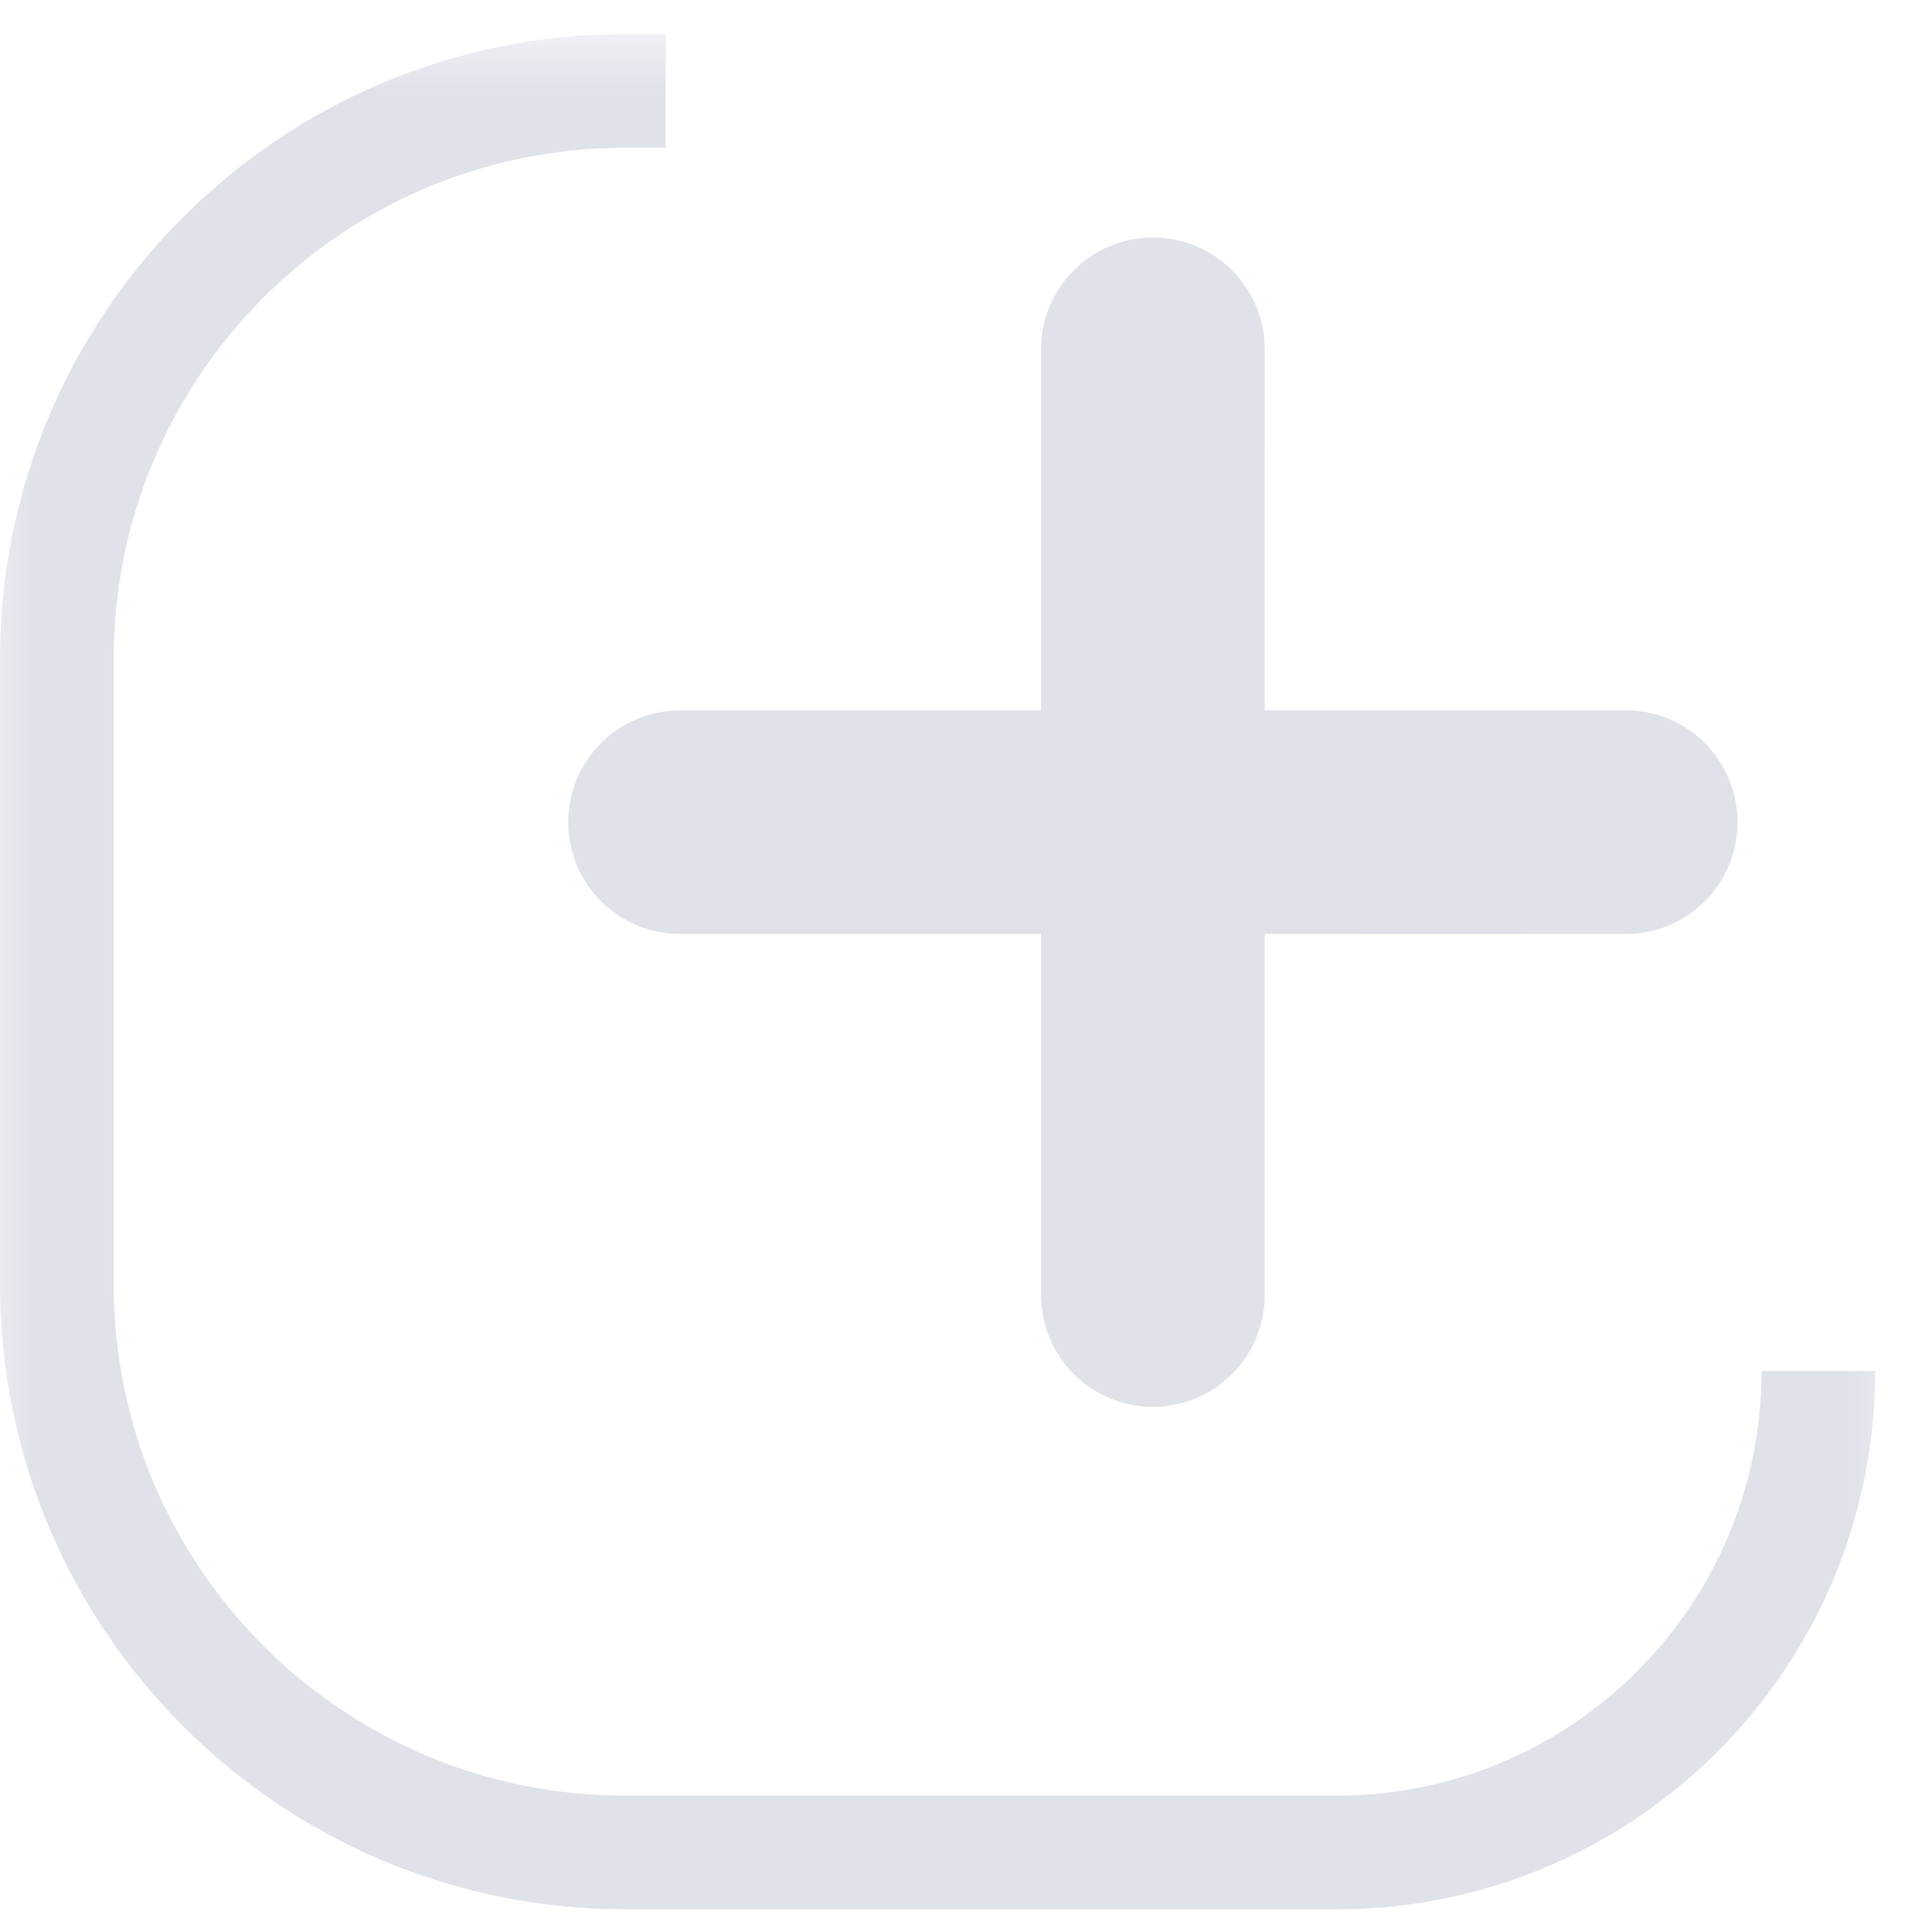<svg xmlns="http://www.w3.org/2000/svg" xmlns:xlink="http://www.w3.org/1999/xlink" width="17" height="17" viewBox="0 0 17 17">
    <defs>
        <path id="l1d24oz8da" d="M0 0H17V17H0z"/>
    </defs>
    <g fill="none" fill-rule="evenodd">
        <g>
            <g transform="translate(-762 -632) translate(762 632)">
                <mask id="7gbp7a2xpb" fill="#fff">
                    <use xlink:href="#l1d24oz8da"/>
                </mask>
                <path stroke="#E0E2EA" d="M11.764.8C14.104.8 16 2.697 16 5.036V11.3c0 2.761-2.239 5-5 5H5.5c-2.761 0-5-2.239-5-5v-.358h0" mask="url(#7gbp7a2xpb)" transform="rotate(90 8.25 8.55)"/>
                <path fill="#E0E2EA" d="M10.145 2.09c.543 0 .984.44.984.984l-.001 3.176h3.177c.544 0 .984.441.984.985 0 .543-.44.984-.984.984l-3.177-.001v3.177c0 .544-.44.984-.983.984-.544 0-.984-.44-.984-.984L9.16 8.218H5.984c-.543 0-.984-.44-.984-.983 0-.544.44-.984.984-.984L9.16 6.25V3.074c0-.543.441-.984.985-.984z" mask="url(#7gbp7a2xpb)"/>
            </g>
        </g>
    </g>
</svg>
